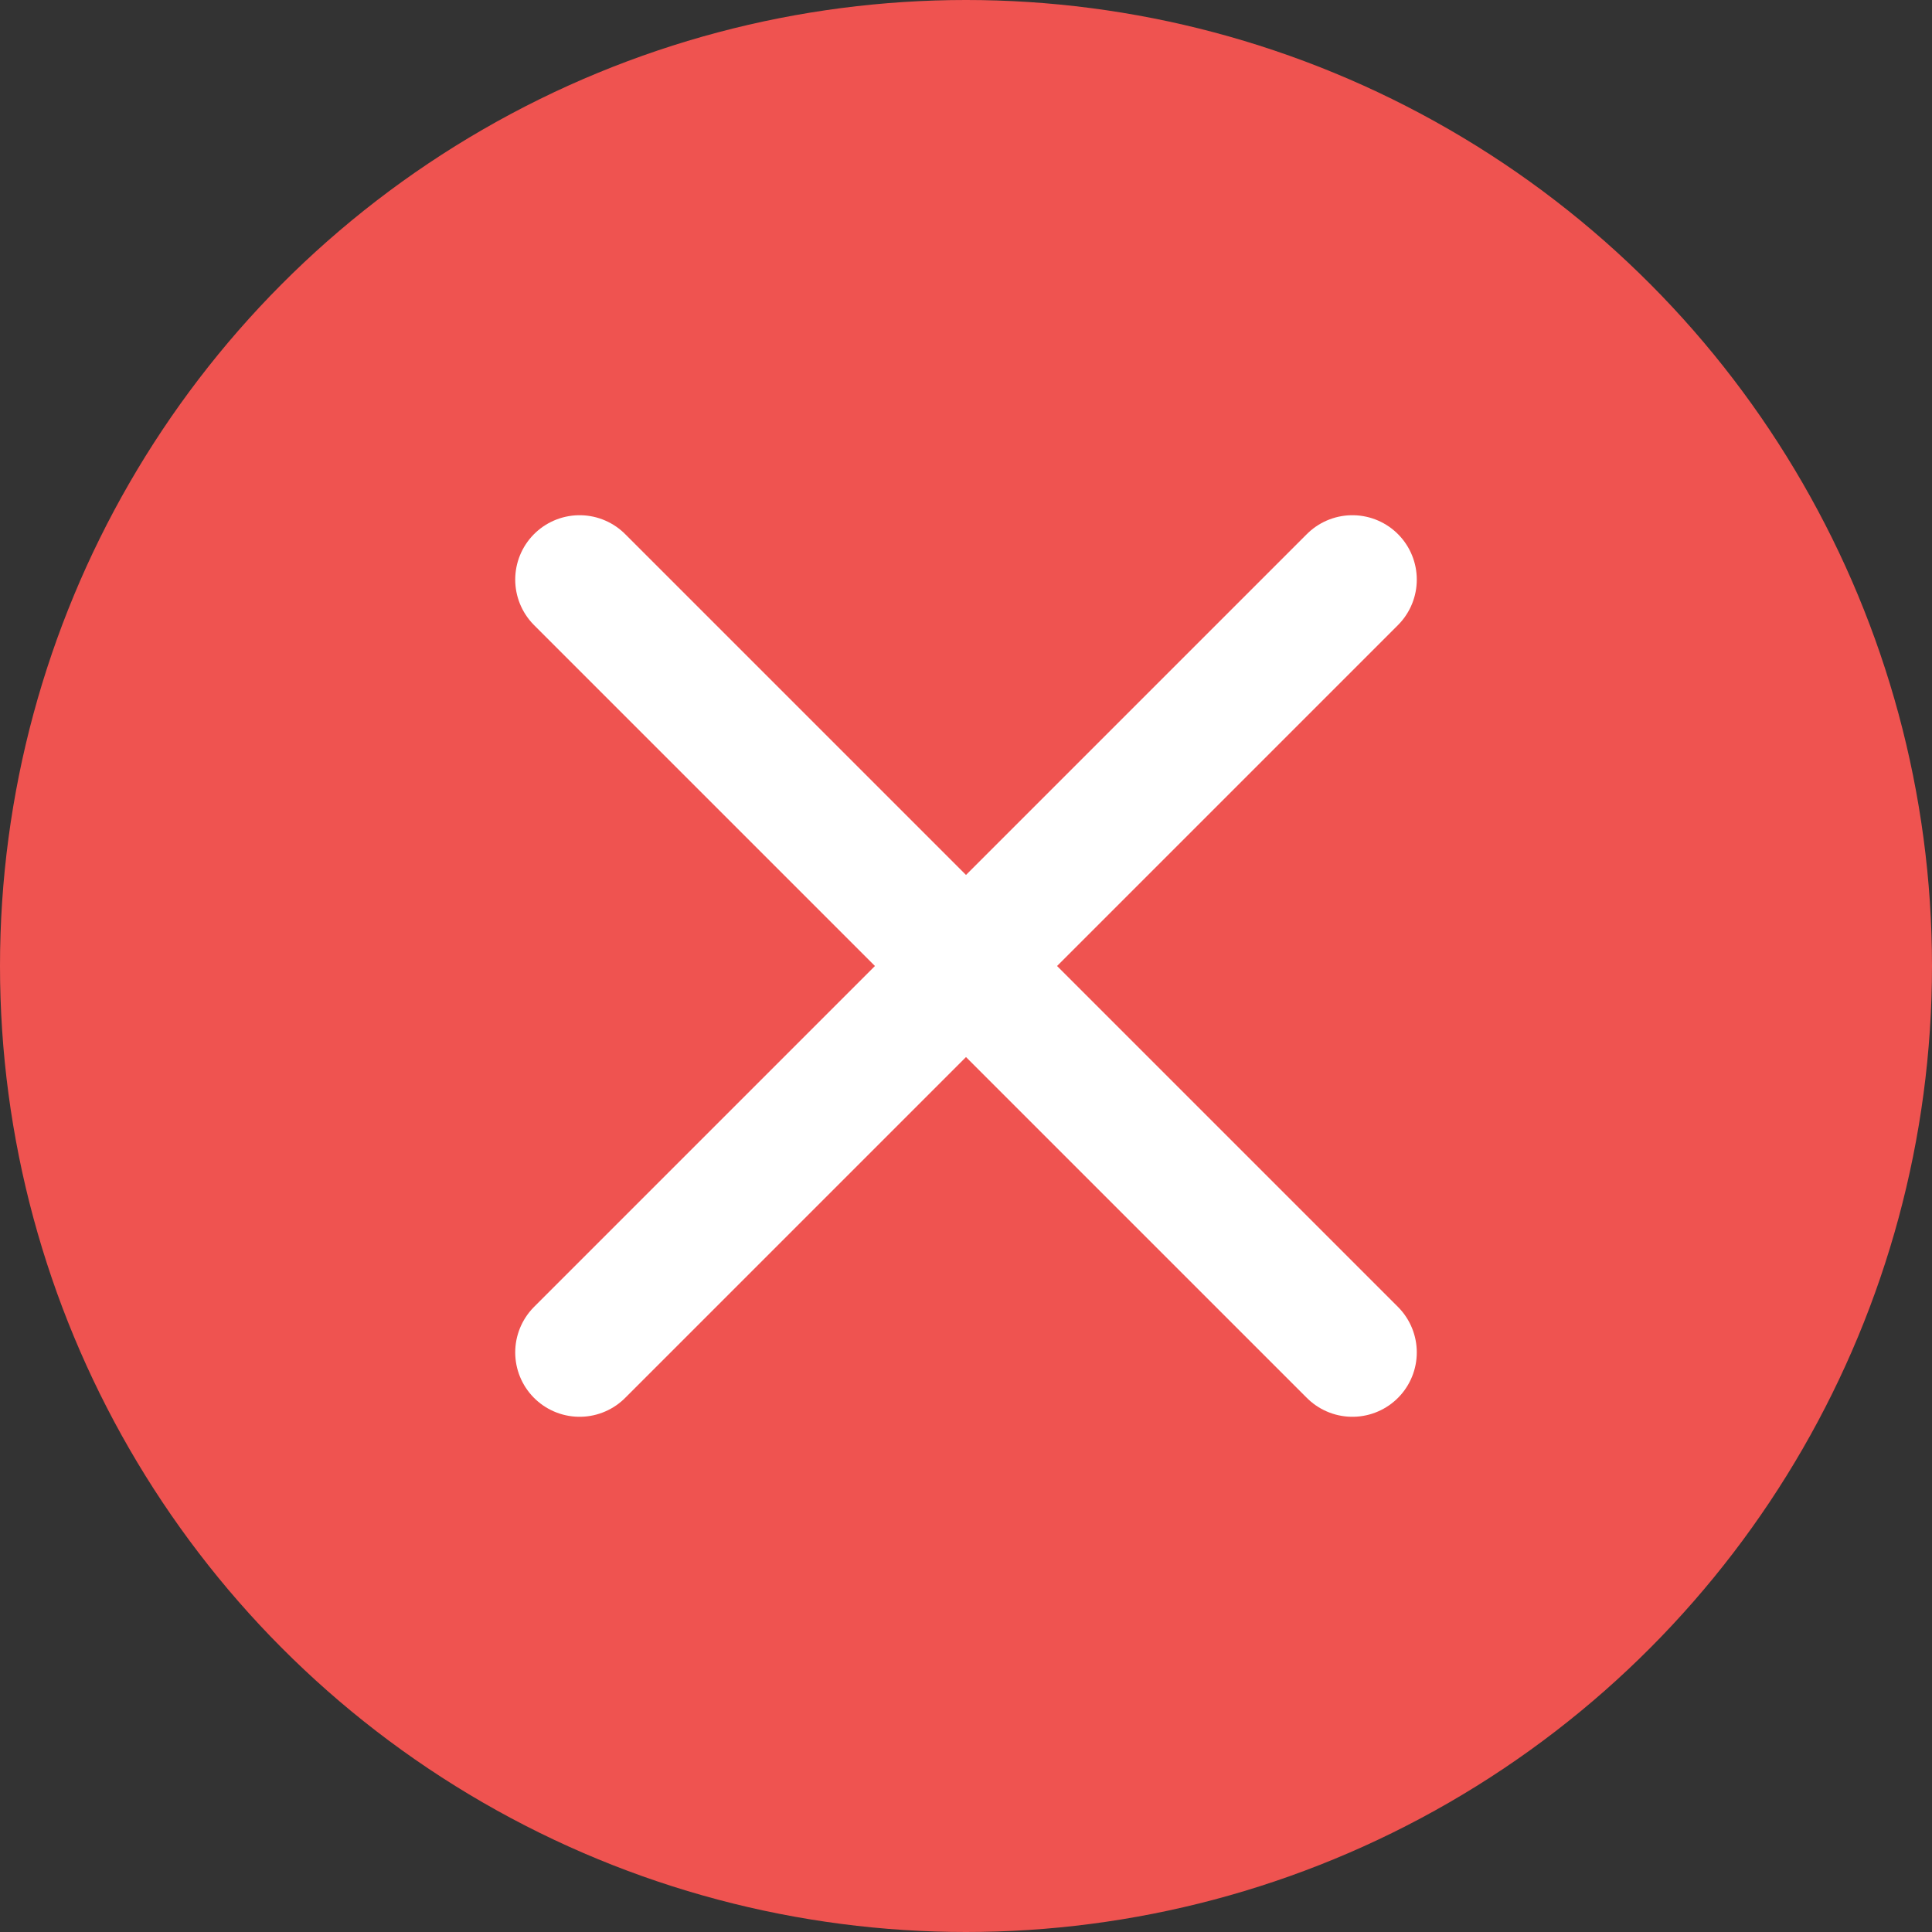 <?xml version="1.0" encoding="UTF-8"?>
<svg width="20px" height="20px" viewBox="0 0 20 20" version="1.1" xmlns="http://www.w3.org/2000/svg" xmlns:xlink="http://www.w3.org/1999/xlink">
    <rect x="0" y="0" width="20" height="20" fill="#333333" stroke="none"/>
    <title>Group 9</title>
    <g id="Main" stroke="none" stroke-width="1" fill="none" fill-rule="evenodd">
        <g id="Competition-Join-Dark" transform="translate(-978, -326)">
            <g id="Group-14" transform="translate(616, 128)">
                <g id="Group-25" transform="translate(32.5, 198)">
                    <g id="Group-9" transform="translate(329.5, 0)">
                        <circle id="Oval" fill="#EF5350" cx="10" cy="10" r="10"></circle>
                        <g id="x-(1)" transform="translate(2, 2)">
                            <polygon id="Path" points="0 0 16 0 16 16 0 16"></polygon>
                            <line x1="12" y1="4" x2="4" y2="12" id="Path" stroke="#FFFFFF" stroke-width="1.333" stroke-linecap="round" stroke-linejoin="round"></line>
                            <line x1="4" y1="4" x2="12" y2="12" id="Path" stroke="#FFFFFF" stroke-width="1.333" stroke-linecap="round" stroke-linejoin="round"></line>
                        </g>
                    </g>
                </g>
            </g>
        </g>
    </g>
</svg>